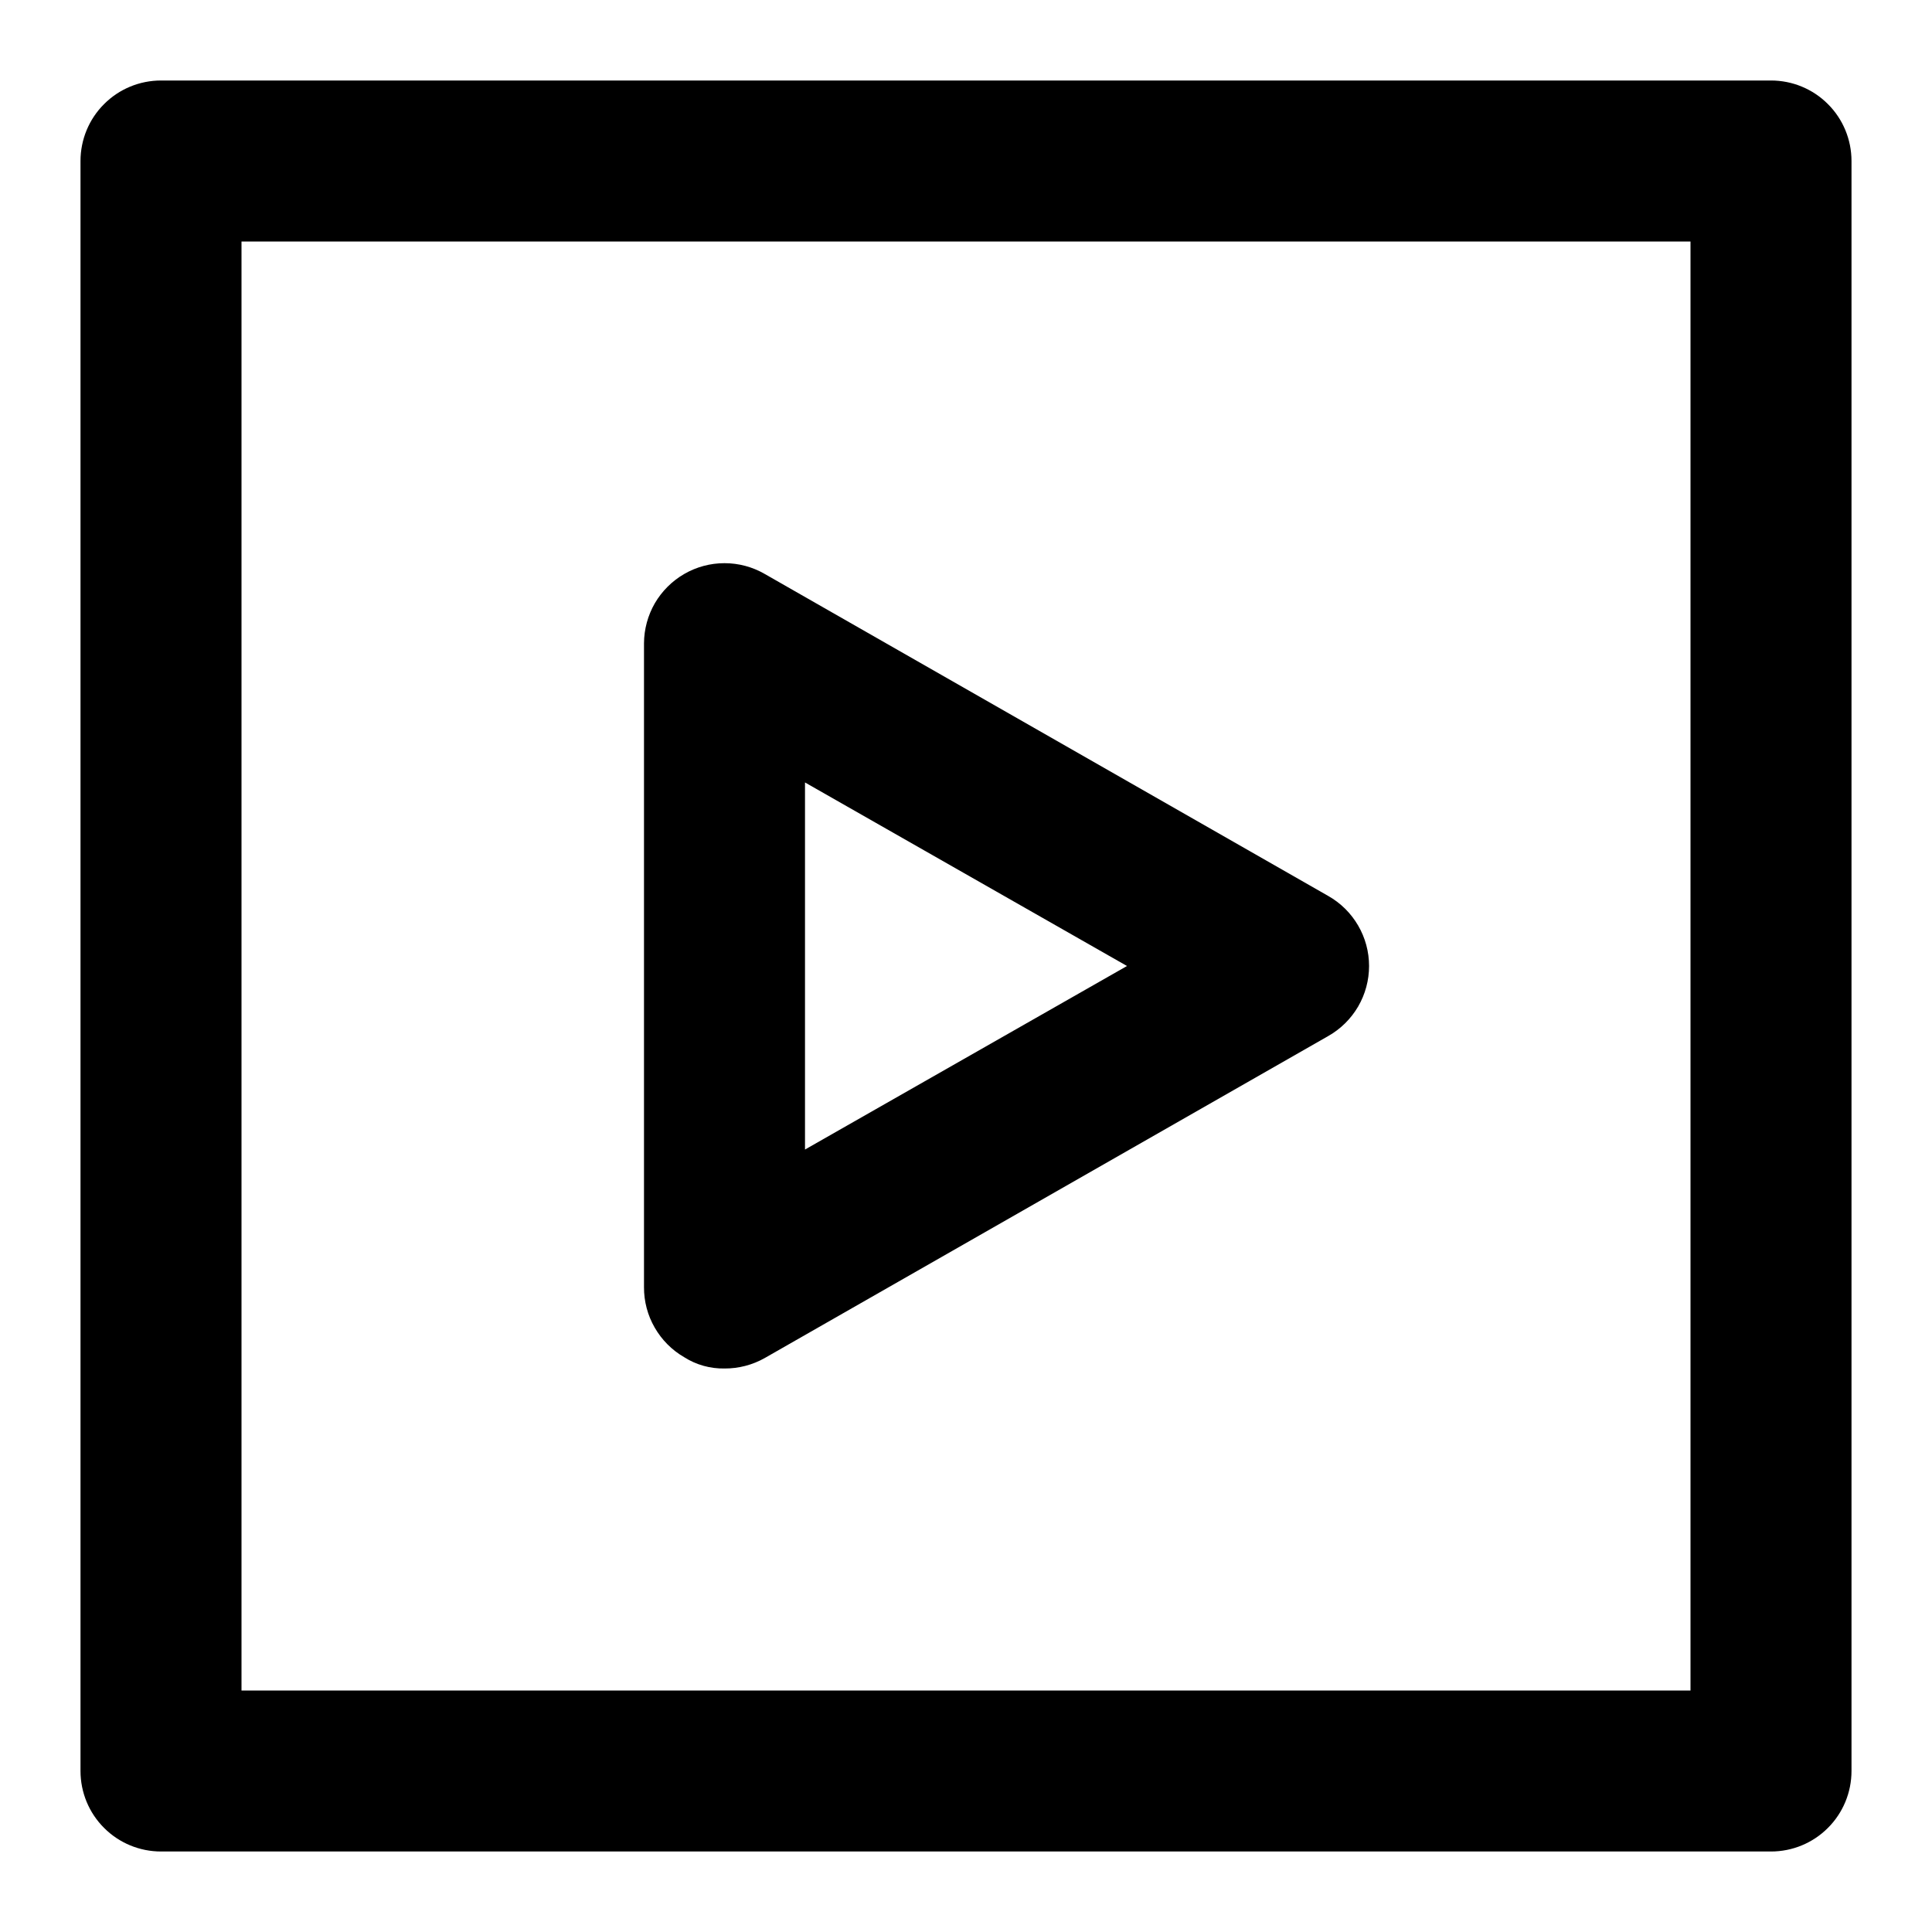 <svg width="24" height="24" viewBox="0 0 24 24" fill="none" xmlns="http://www.w3.org/2000/svg">
<path d="M22 1H2C1.735 1 1.48 1.105 1.293 1.293C1.105 1.48 1 1.735 1 2V22C1 22.265 1.105 22.52 1.293 22.707C1.48 22.895 1.735 23 2 23H22C22.265 23 22.52 22.895 22.707 22.707C22.895 22.52 23 22.265 23 22V2C23 1.735 22.895 1.48 22.707 1.293C22.52 1.105 22.265 1 22 1ZM21 21H3V3H21V21Z" fill="current"/>
<path d="M8.5 16.86C8.649 16.955 8.823 17.003 9 17C9.175 17.001 9.348 16.956 9.5 16.87L16.5 12.87C16.654 12.783 16.782 12.656 16.871 12.504C16.96 12.351 17.007 12.177 17.007 12C17.007 11.823 16.96 11.649 16.871 11.497C16.782 11.344 16.654 11.217 16.5 11.13L9.5 7.13C9.348 7.042 9.176 6.996 9 6.996C8.824 6.996 8.652 7.042 8.5 7.13C8.349 7.217 8.223 7.343 8.135 7.493C8.048 7.644 8.001 7.816 8 7.99V15.99C7.999 16.166 8.045 16.34 8.133 16.492C8.221 16.645 8.347 16.772 8.5 16.86ZM10 9.72L14 12L10 14.28V9.72Z" fill="current"/>
</svg>
